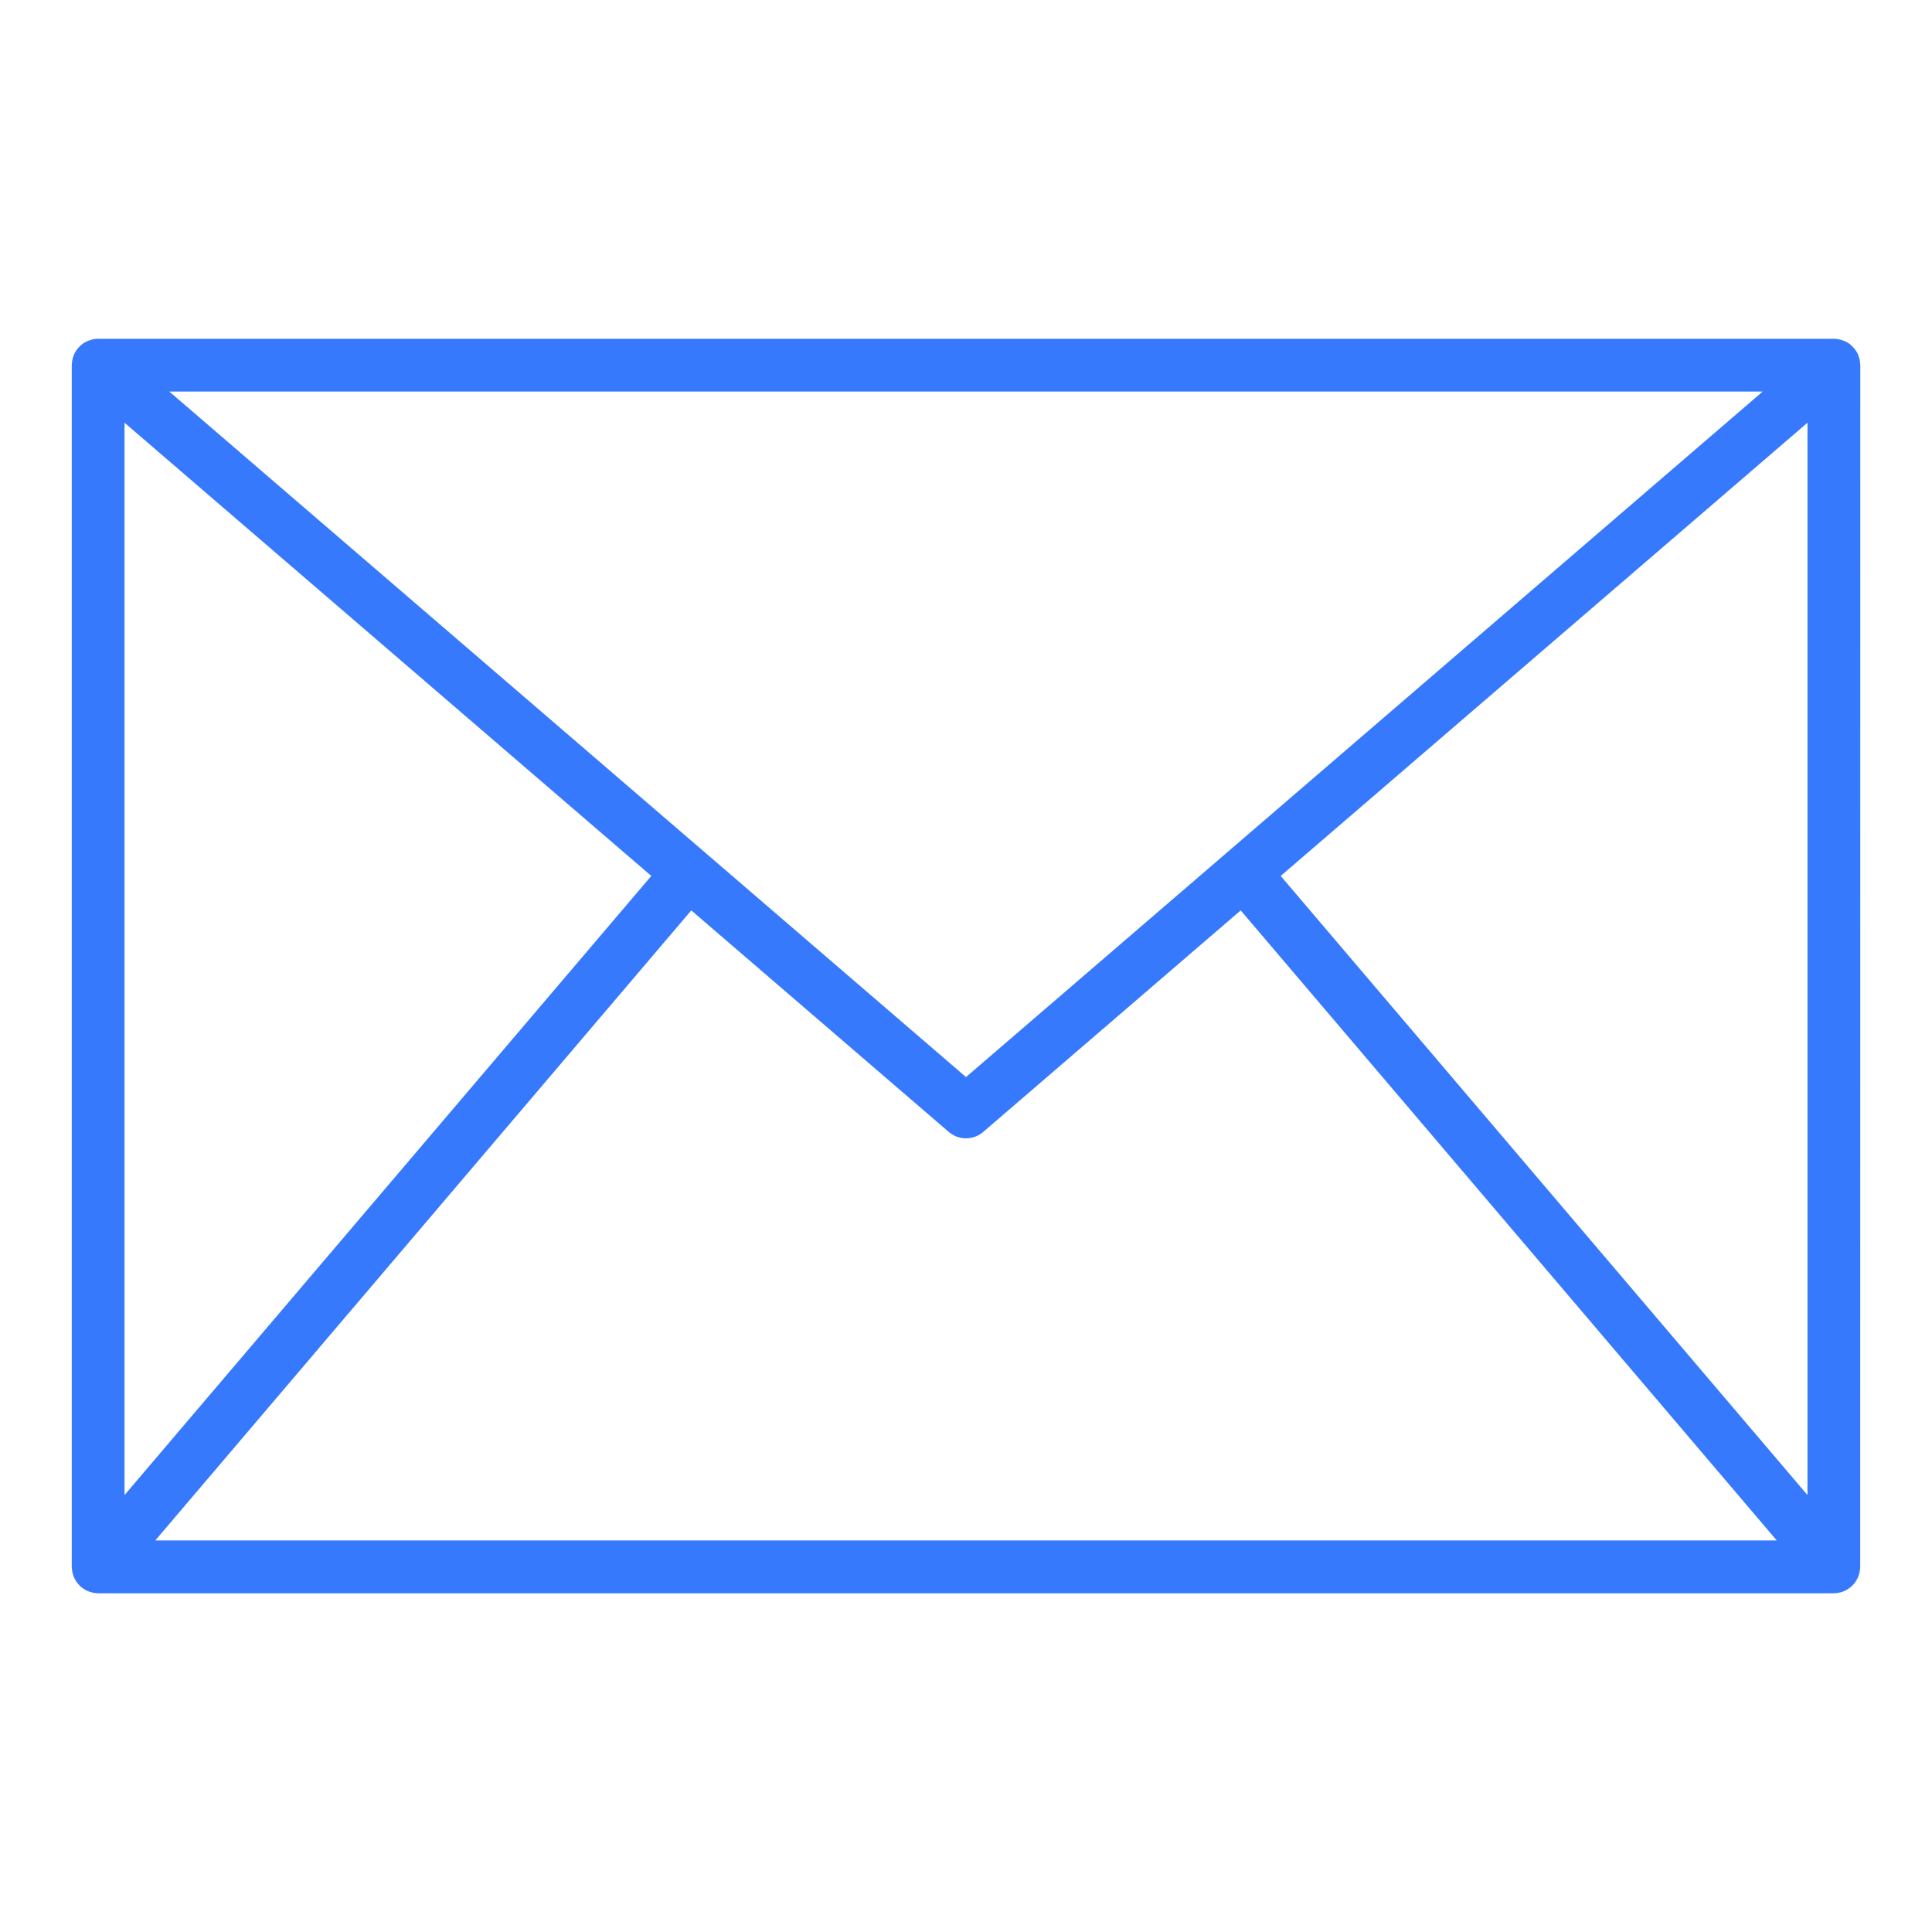 <svg  fill="#3679FD" data-name="Layer 1" xmlns="http://www.w3.org/2000/svg" viewBox="0 0 128 128"><path d="M123.25 24.192c0-.018 0-.034-.005-.052s-.007-.063-.009-.094a1.734 1.734 0 0 0-.083-.408c-.006-.018 0-.037-.011-.055s-.01-.015-.013-.023a1.734 1.734 0 0 0-.227-.407c-.021-.028-.043-.053-.066-.08a1.755 1.755 0 0 0-.31-.294c-.012-.009-.022-.02-.034-.028a1.744 1.744 0 0 0-.414-.2c-.034-.012-.068-.022-.1-.032a1.733 1.733 0 0 0-.474-.073H6.5a1.733 1.733 0 0 0-.474.073c-.035.01-.068.02-.1.032a1.744 1.744 0 0 0-.414.2c-.012.008-.022.019-.034.028a1.755 1.755 0 0 0-.31.294c-.022.027-.045.052-.066.08a1.734 1.734 0 0 0-.227.407c0 .008-.01.015-.013.023s-.005.037-.011.055a1.734 1.734 0 0 0-.083.408c0 .032-.009.063-.009.094s-.005.034-.005.052v79.615c0 .023.006.045.007.068a1.737 1.737 0 0 0 .019.188c.008.051.015.1.027.152a1.74 1.74 0 0 0 .056.179c.017.047.033.094.054.139a1.729 1.729 0 0 0 .093.172c.024.04.048.081.075.119a1.743 1.743 0 0 0 .125.152c.033.036.066.072.1.106.021.019.037.042.059.061s.036.017.052.03a1.736 1.736 0 0 0 .452.263c.035.014.071.022.107.033a1.732 1.732 0 0 0 .488.085c.012 0 .023.006.035.006H121.501c.012 0 .023-.006.034-.006a1.732 1.732 0 0 0 .489-.085c.035-.011.07-.019.1-.033a1.736 1.736 0 0 0 .453-.263c.016-.013.036-.017.052-.03s.038-.042.059-.061c.036-.034.069-.069.1-.106a1.743 1.743 0 0 0 .125-.152c.027-.038.051-.078.075-.119a1.729 1.729 0 0 0 .093-.172c.021-.045.037-.092.054-.139a1.74 1.74 0 0 0 .056-.179c.012-.05.019-.1.027-.152a1.737 1.737 0 0 0 .019-.188c0-.023.007-.045.007-.068zM45.8 60.316l17.058 14.677a1.751 1.751 0 0 0 2.283 0L82.2 60.316l35.512 41.741H10.289zM8.25 99.052V28.007l34.9 30.026zm76.6-41.019 34.9-30.026v71.045zm31.931-32.091L81.276 56.493c-.006.005-.014.008-.02.014l-.019.02L64 71.358 46.763 56.527l-.019-.02-.02-.014-35.507-30.551z"/></svg>
